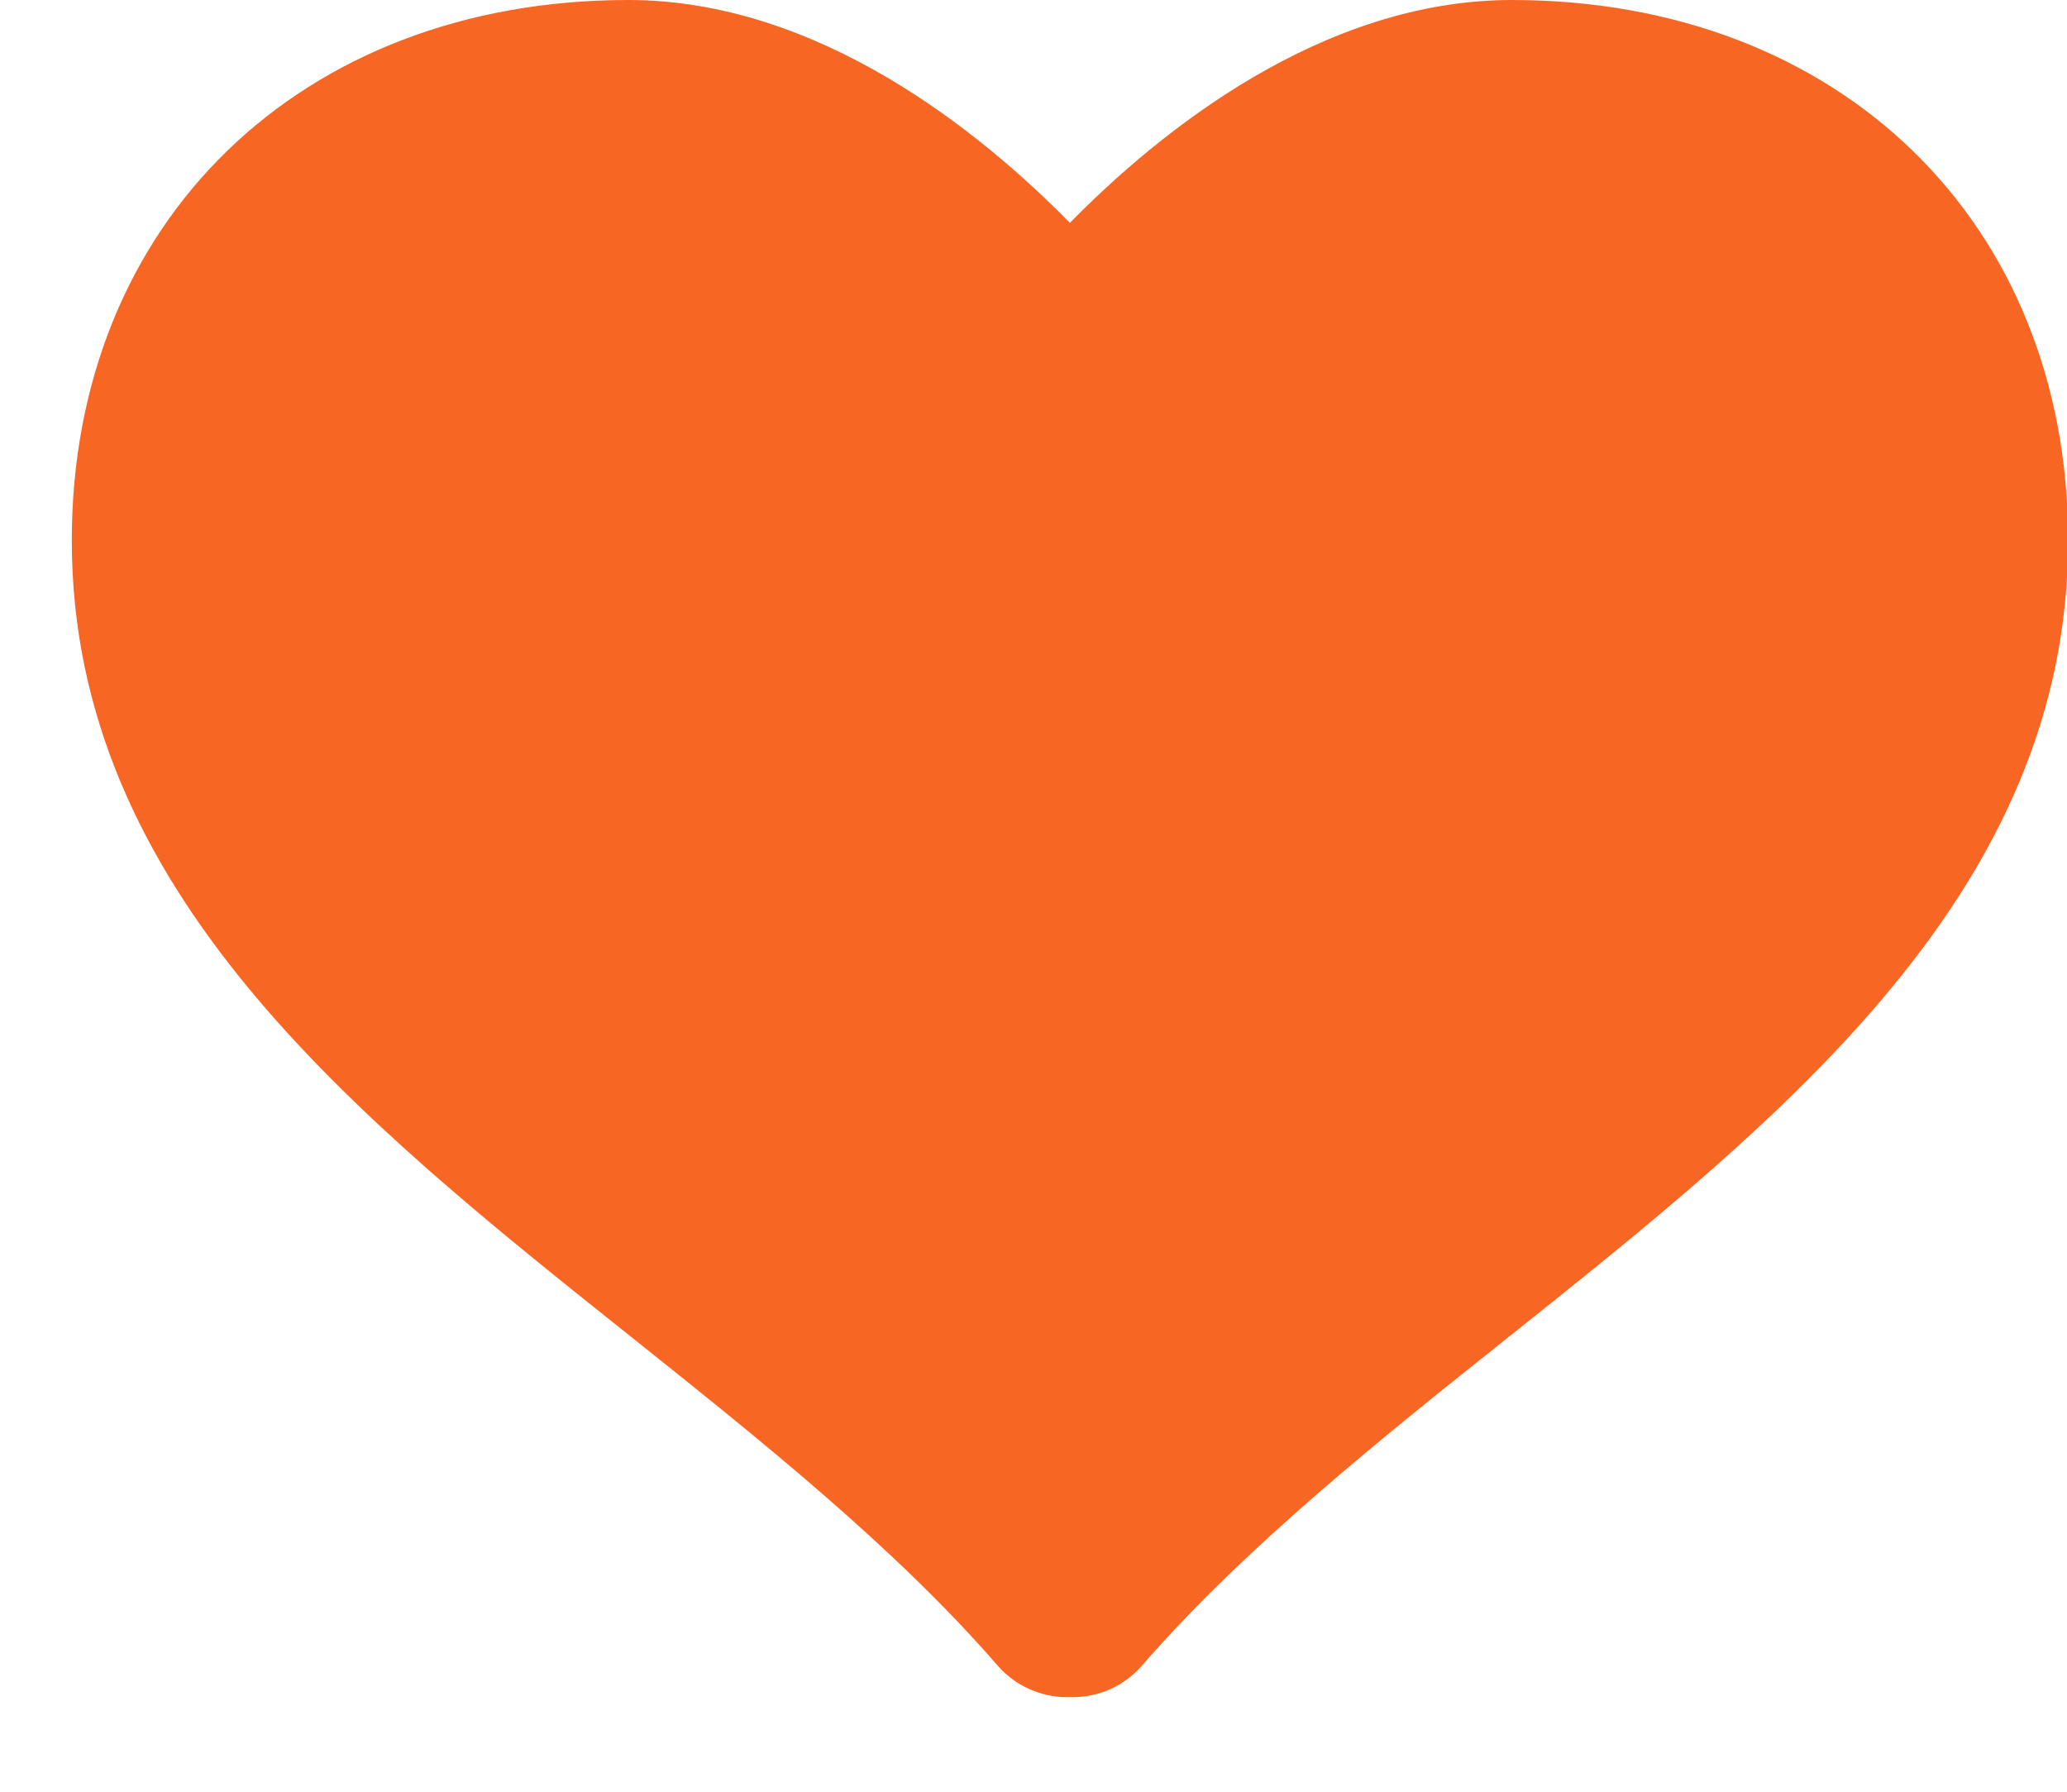 <svg width="15" height="13" viewBox="0 0 15 13" fill="none" xmlns="http://www.w3.org/2000/svg">
<path d="M10.971 0C9.591 0 8.412 0.957 7.764 1.617C7.116 0.957 5.939 0 4.559 0C2.182 0 0.521 1.612 0.521 3.921C0.521 6.464 2.583 8.108 4.578 9.698C5.519 10.449 6.494 11.226 7.241 12.086C7.367 12.231 7.552 12.314 7.745 12.314H7.783C7.978 12.314 8.161 12.23 8.286 12.086C9.035 11.226 10.009 10.448 10.951 9.698C12.945 8.108 15.008 6.464 15.008 3.921C15.008 1.612 13.348 0 10.971 0Z" fill="#F86624"/>
</svg>
